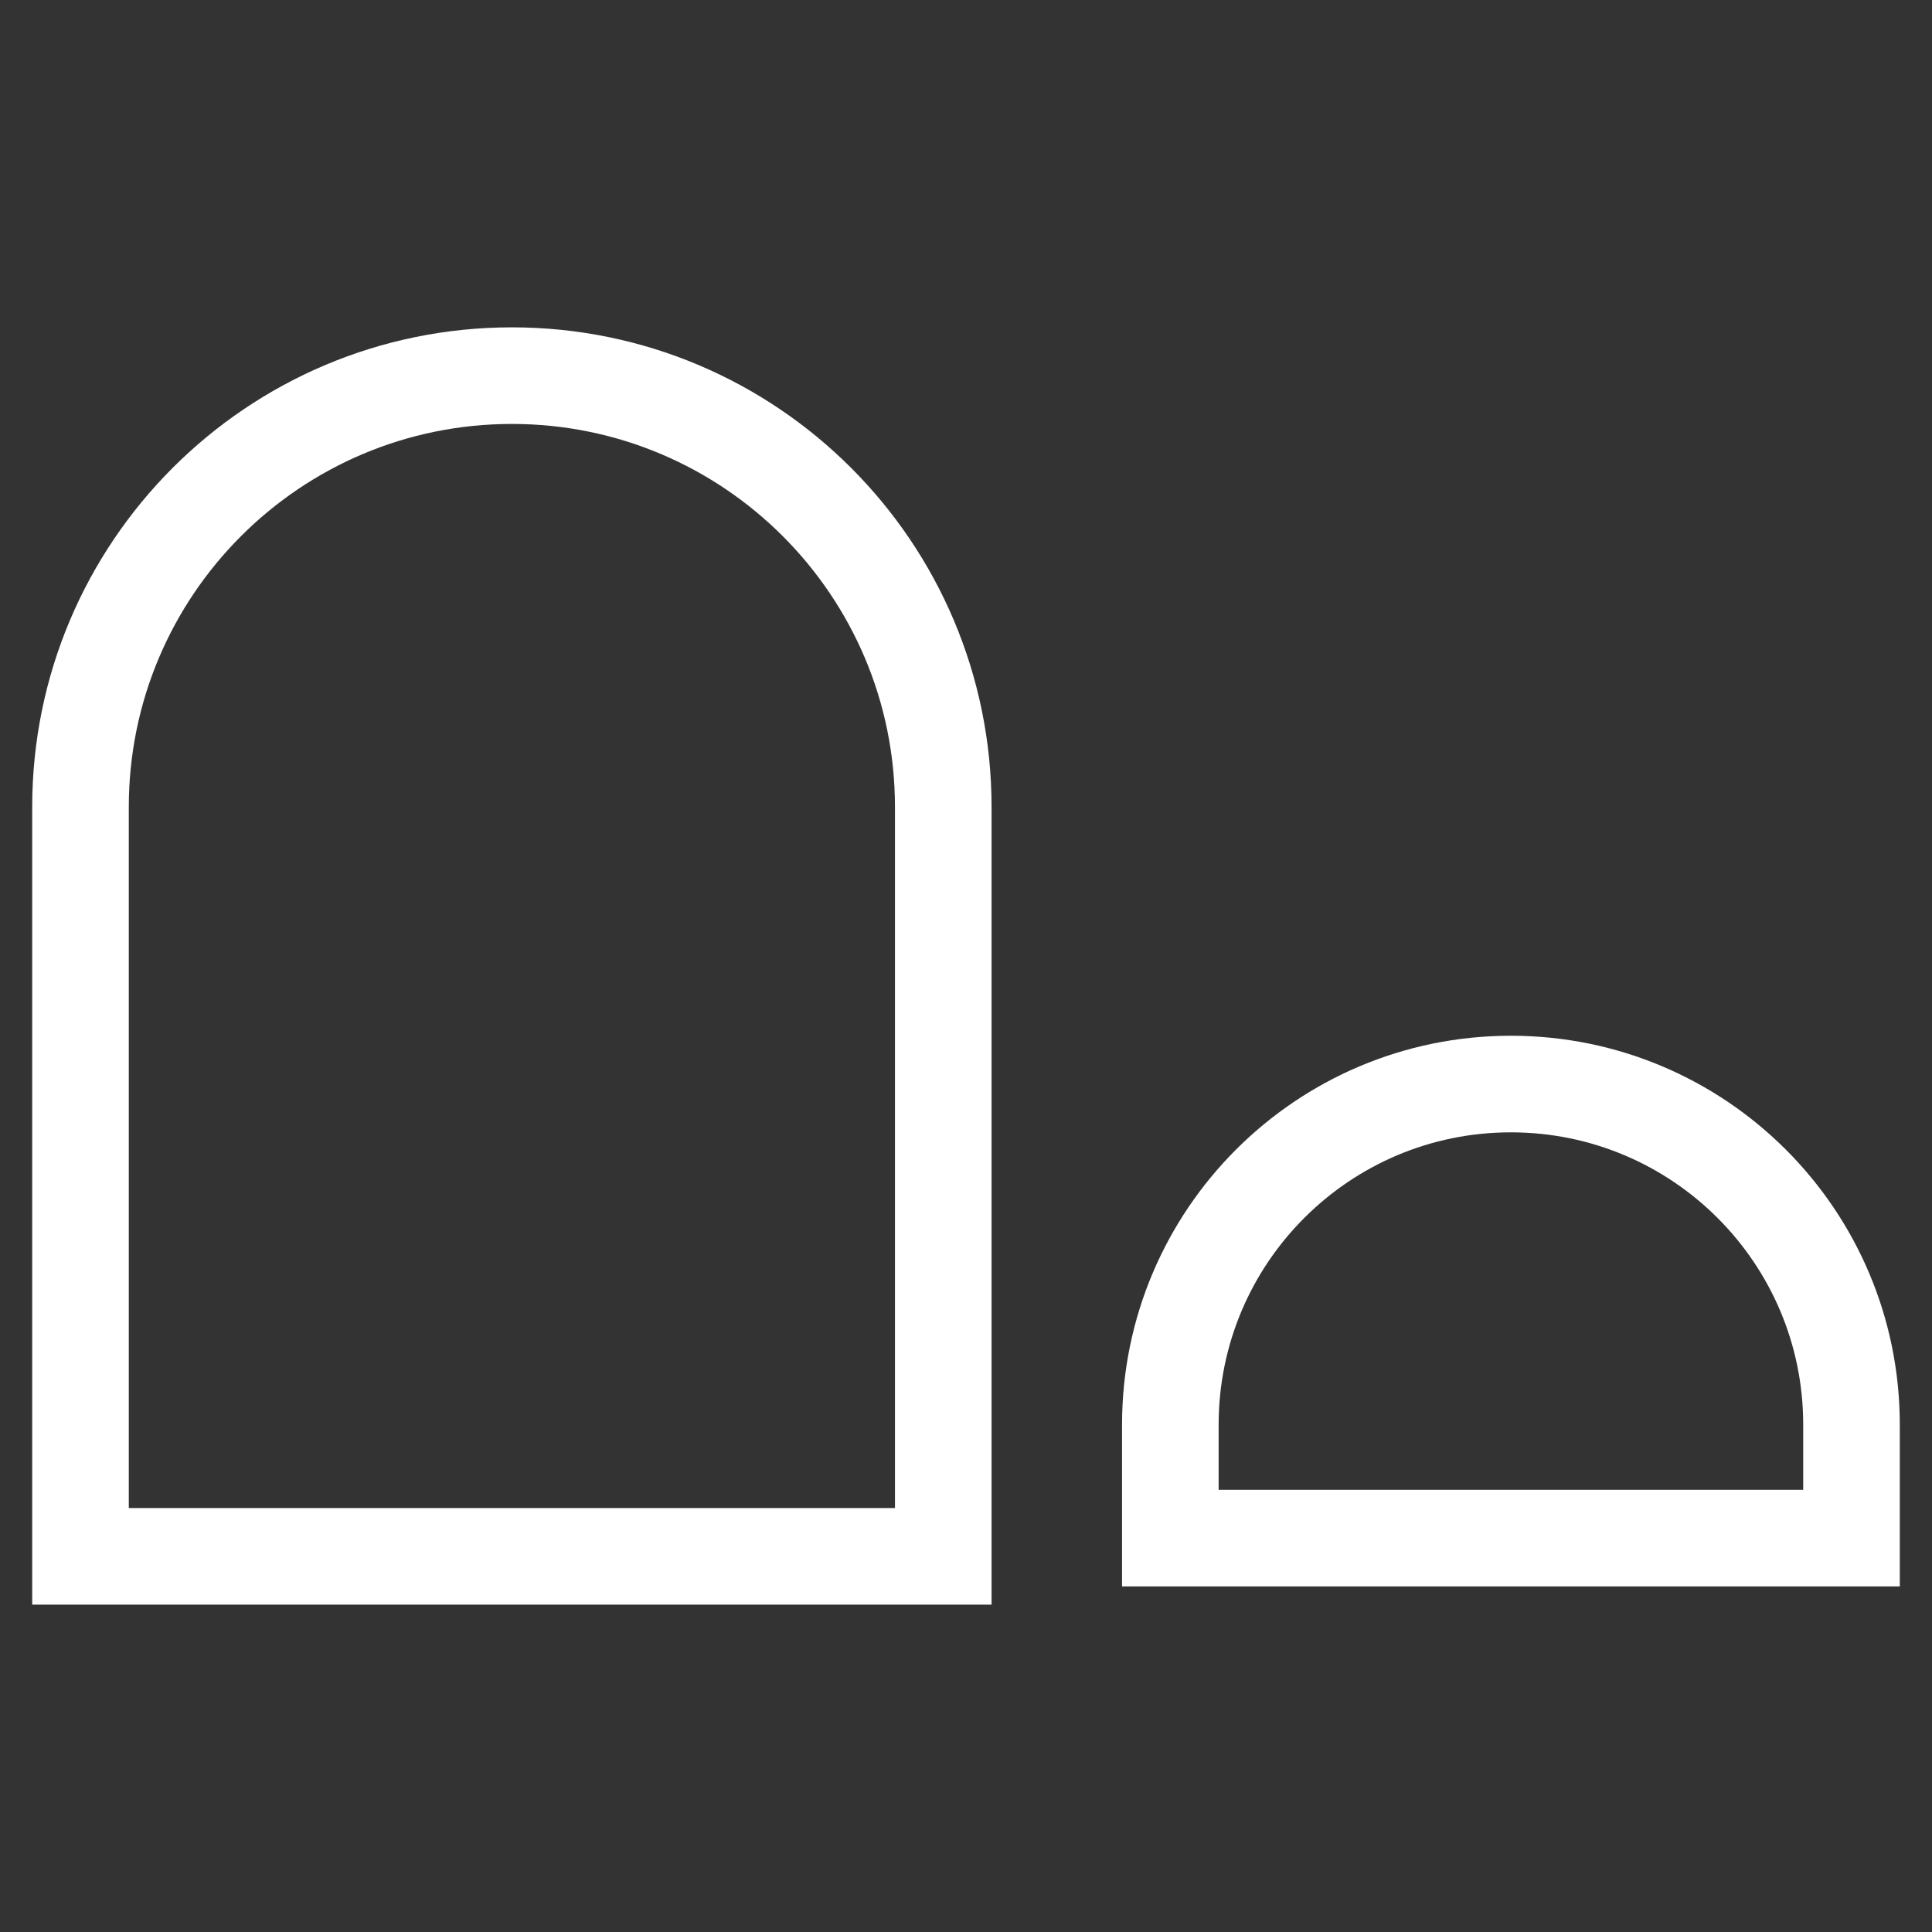 <svg width="30" height="30" viewBox="0 0 30 30" fill="none" xmlns="http://www.w3.org/2000/svg">
<rect x="0" y="0" width="30" height="30" fill="#333333" stroke="none"/>
<path d="M1.25 12.532C1.25 8.832 4.249 5.833 7.949 5.833V5.833C11.648 5.833 14.647 8.832 14.647 12.532V24.167H1.25V12.532Z" stroke="white" stroke-width="1.5" stroke-linecap="round"/>
<path d="M18.173 22.122C18.173 19.201 20.541 16.833 23.461 16.833V16.833C26.382 16.833 28.75 19.201 28.75 22.122V23.884H18.173V22.122Z" stroke="white" stroke-width="1.5" stroke-linecap="round"/>
</svg>
